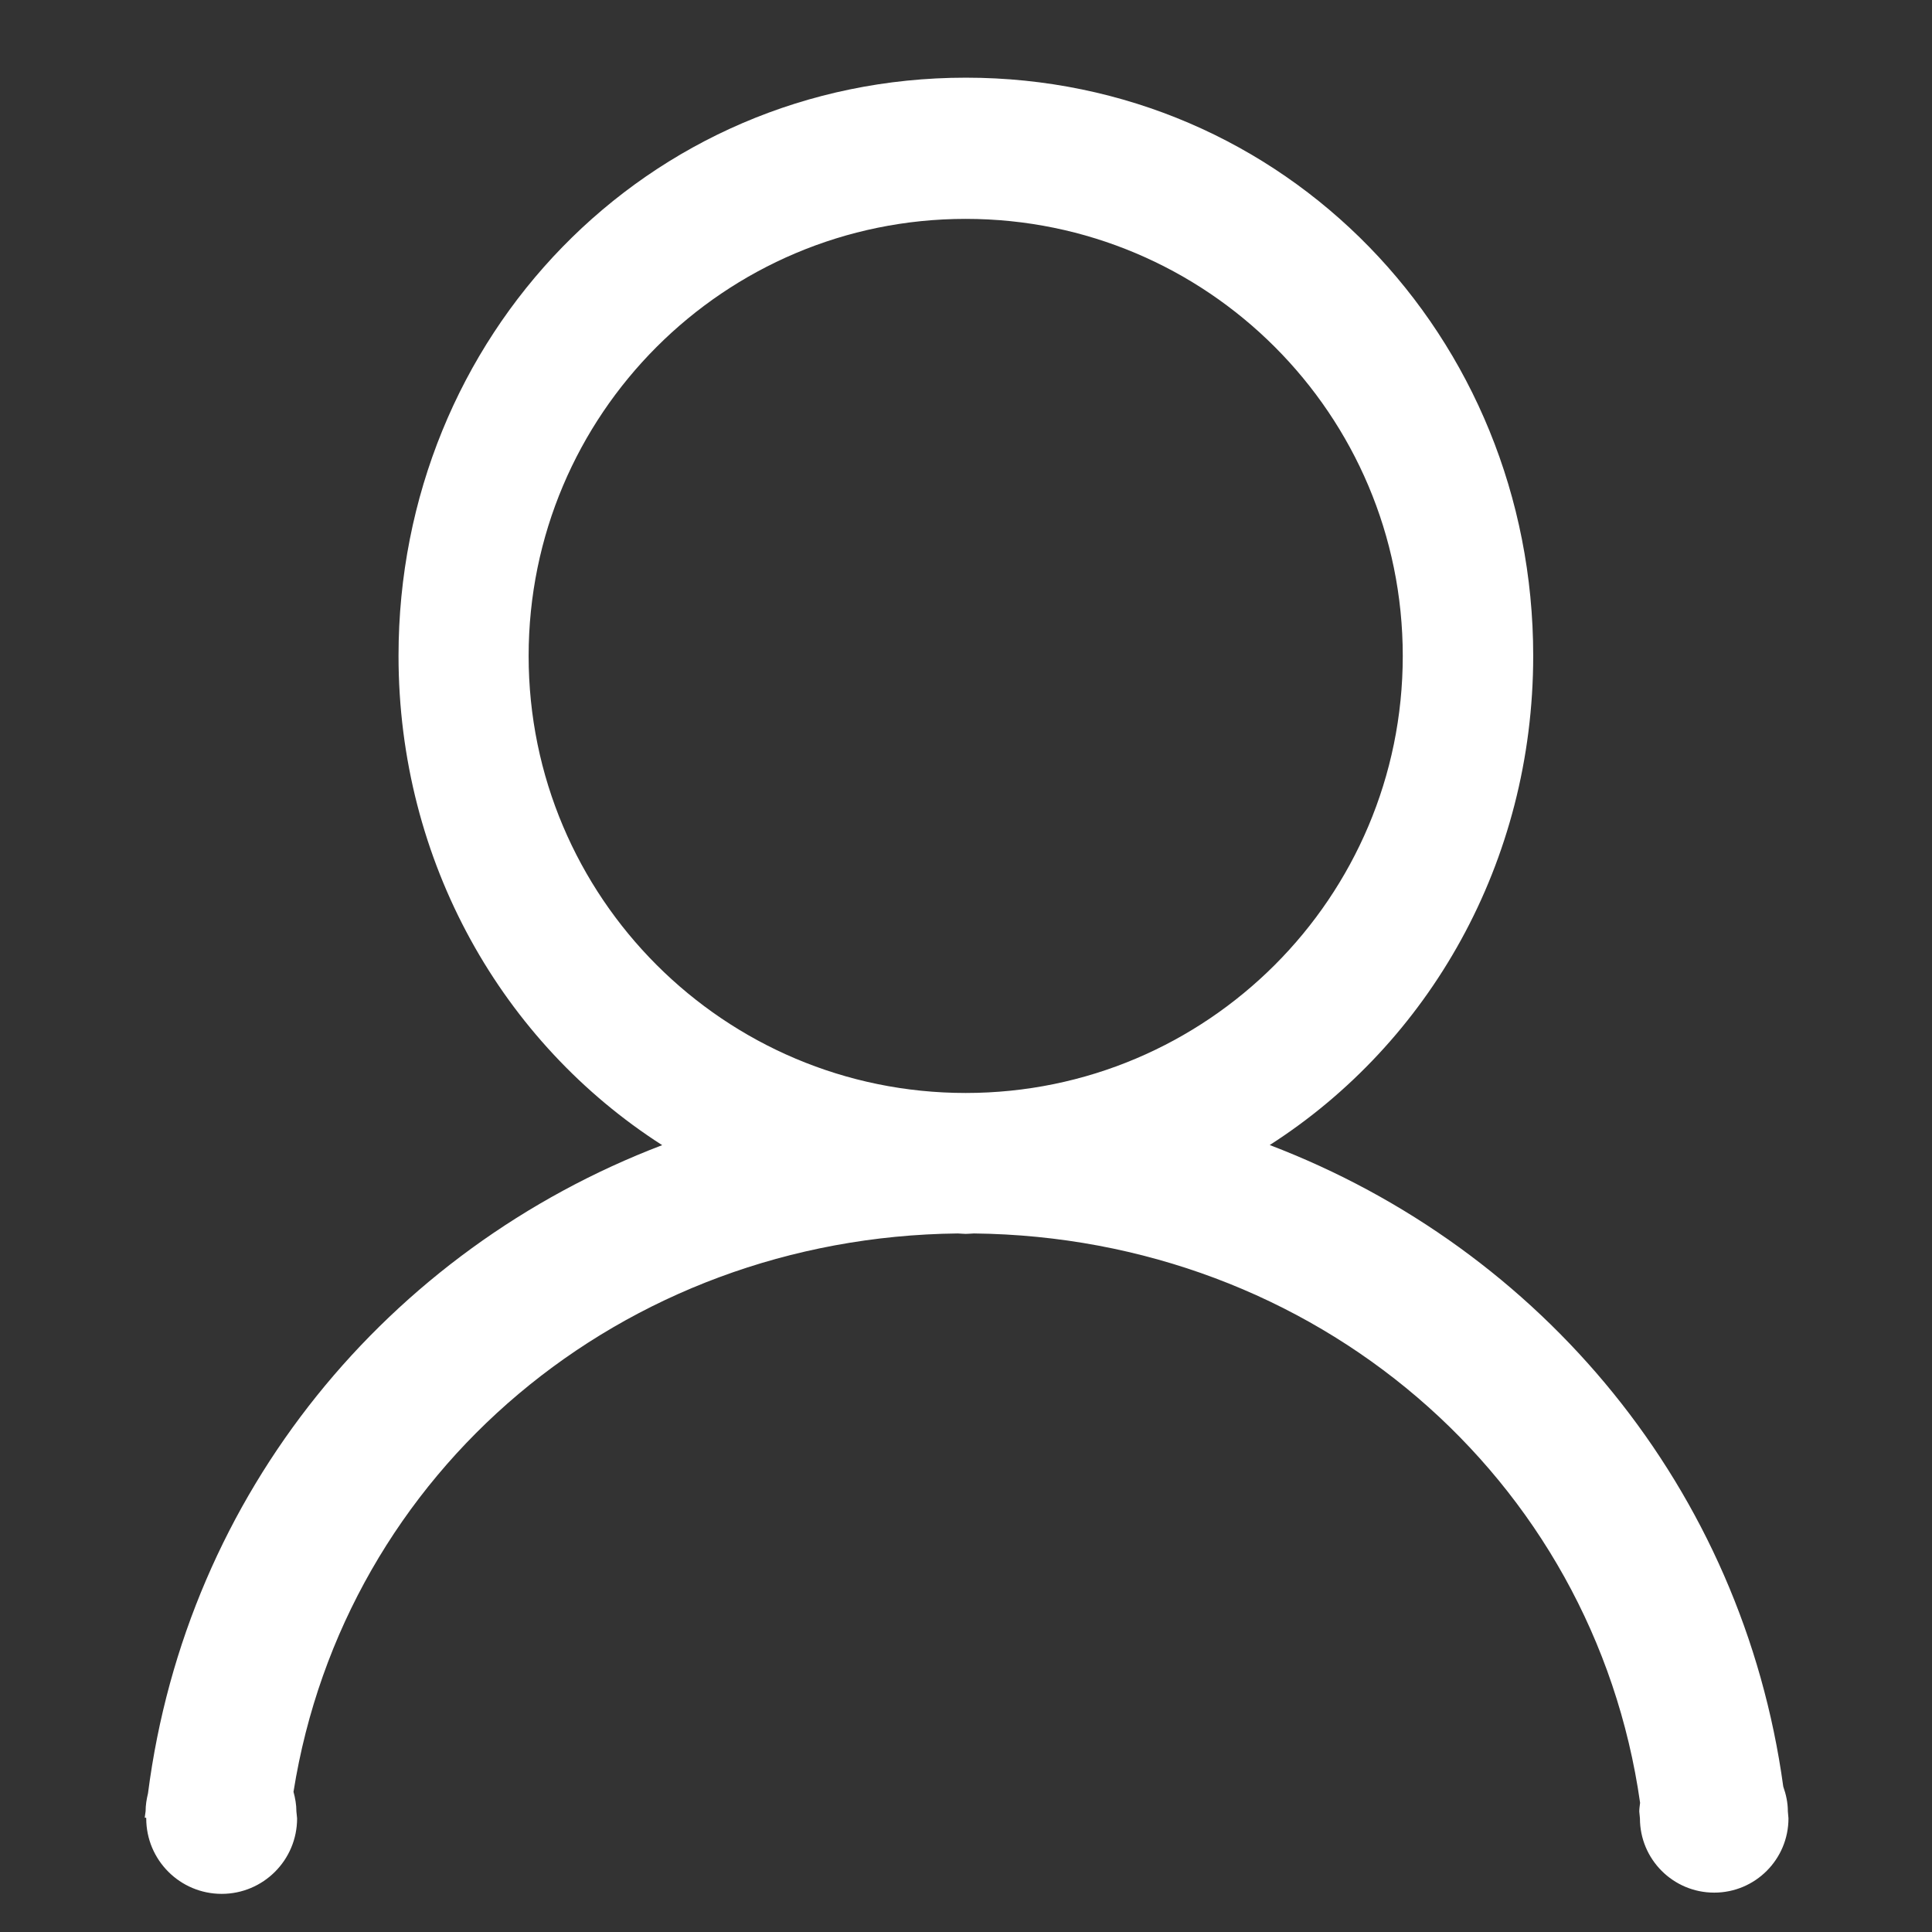 <svg class="icon" width="128px" height="128.00px" viewBox="0 0 1024 1024" version="1.1" xmlns="http://www.w3.org/2000/svg"><rect x="0" y="0" width="1024" height="1024" fill="#333333" stroke="none"/><path fill="#fff" d="M947.924 963.761c0 21.751-17.62 39.371-39.353 39.371-21.751 0-39.371-17.62-39.371-39.371l-0.353-3.655c0-1.554 0.282-3.054 0.441-4.59-24.576-172.791-172.721-299.767-353.103-301.762-1.448 0.035-2.825 0.23-4.29 0.23-1.43 0-2.807-0.194-4.237-0.23-178.317 1.977-325.049 126.146-352.097 295.936 0.9 3.337 1.536 6.78 1.536 10.399l0.371 3.708c0 22.087-17.902 39.989-39.971 39.989s-39.989-17.902-39.989-39.989l-0.035-0.353L76.712 963.443c0.106-1.165 0.335-2.278 0.459-3.425 0-3.302 0.53-6.426 1.271-9.498 20.498-159.303 127.241-288.097 272.525-343.57-84.586-54.201-139.741-149.963-139.741-259.372 0-169.225 131.478-306.406 300.703-306.406 169.207 0 300.703 137.181 300.703 306.406 0 109.374-55.102 205.118-139.652 259.319 144.278 55.031 250.545 182.325 272.19 340.039 1.465 4.131 2.436 8.527 2.436 13.171L947.924 963.761zM743.495 347.666c0-127.947-103.706-231.654-231.654-231.654s-231.654 103.724-231.654 231.654c0 127.929 103.724 231.636 231.654 231.636S743.495 475.595 743.495 347.666z" /></svg>